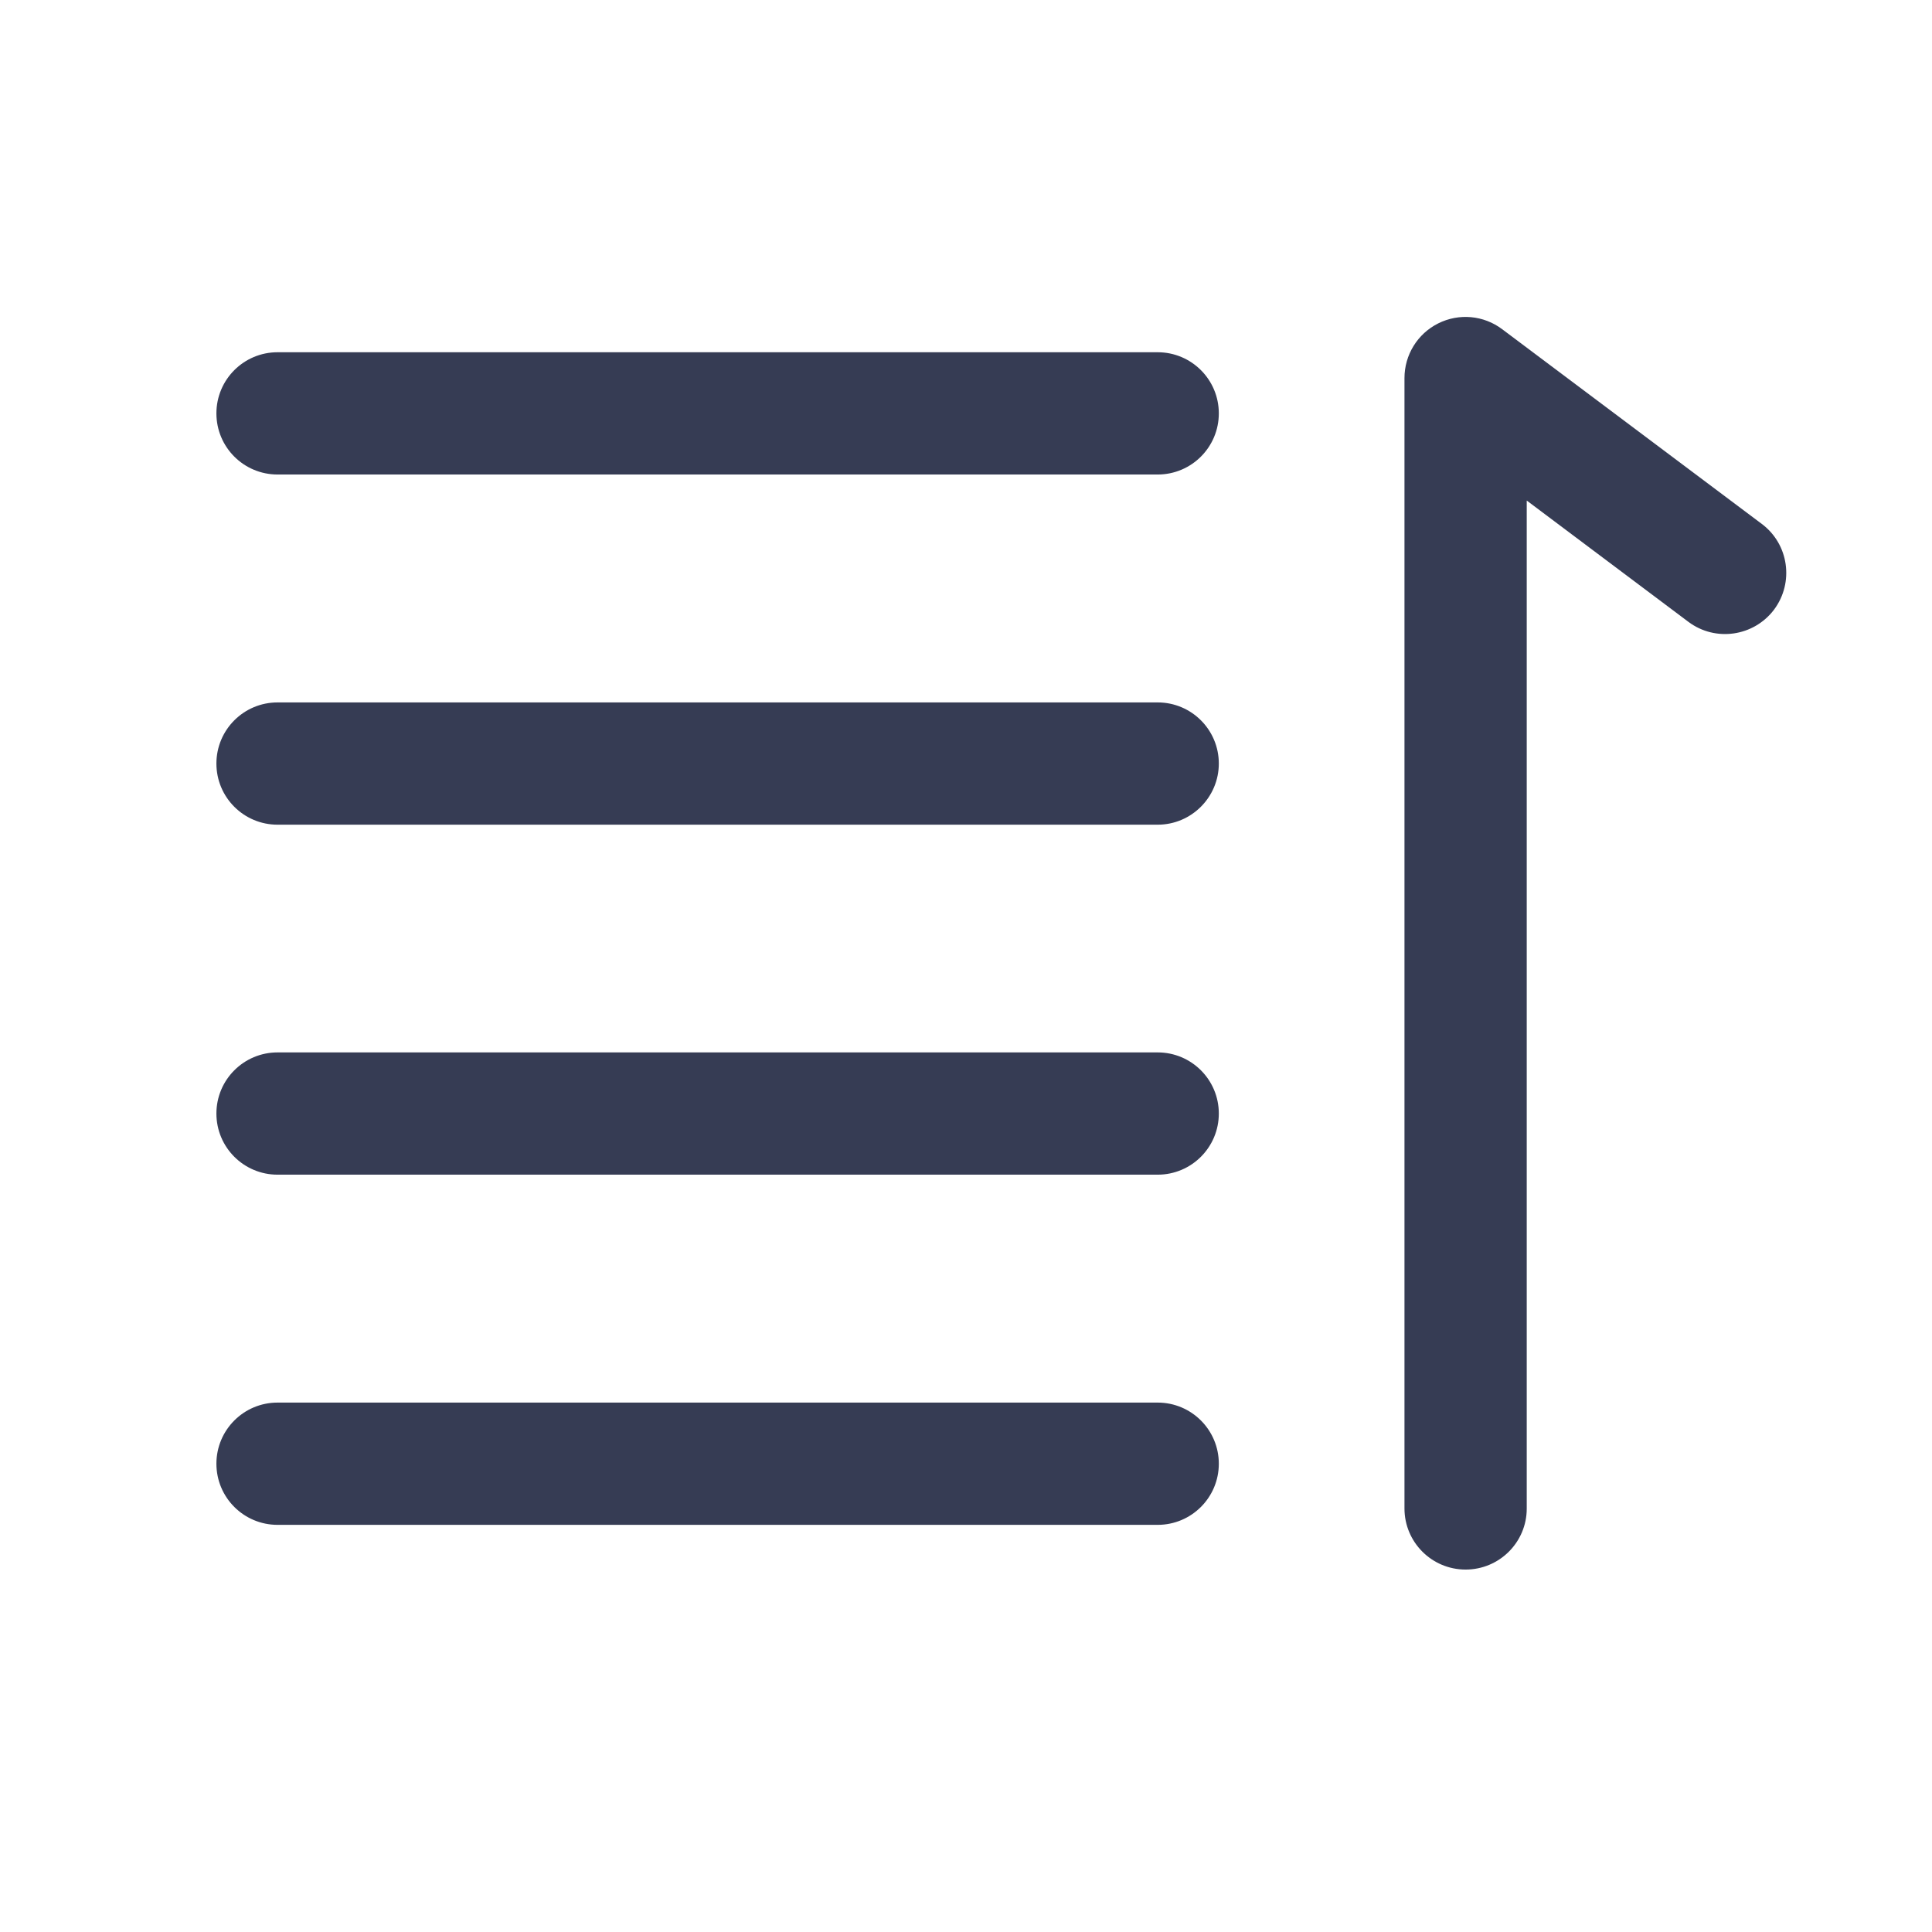 <?xml version="1.0" standalone="no"?><!DOCTYPE svg PUBLIC "-//W3C//DTD SVG 1.1//EN" "http://www.w3.org/Graphics/SVG/1.1/DTD/svg11.dtd"><svg t="1643255794875" class="icon" viewBox="0 0 1024 1024" version="1.1" xmlns="http://www.w3.org/2000/svg" p-id="2054" xmlns:xlink="http://www.w3.org/1999/xlink" width="200" height="200"><defs><style type="text/css"></style></defs><path d="M613.6 251.5H147.1c-17.9 0-32.4-14.5-32.4-32.4s14.5-32.4 32.4-32.4h466.5c17.9 0 32.4 14.5 32.4 32.4s-14.5 32.4-32.4 32.4zM613.6 437.1H147.1c-17.9 0-32.4-14.5-32.4-32.4s14.5-32.4 32.4-32.4h466.5c17.9 0 32.4 14.5 32.4 32.4 0 17.8-14.5 32.4-32.4 32.4zM613.6 622.6H147.1c-17.9 0-32.4-14.5-32.4-32.4s14.5-32.4 32.4-32.4h466.5c17.9 0 32.4 14.5 32.4 32.4s-14.5 32.4-32.4 32.4zM613.6 808.2H147.1c-17.9 0-32.4-14.5-32.4-32.4s14.5-32.4 32.4-32.4h466.5c17.9 0 32.4 14.5 32.4 32.4s-14.5 32.4-32.4 32.4zM776.8 831.9c-17.9 0-32.4-14.5-32.4-32.4V200.4c0-12.3 6.9-23.5 17.9-29 11-5.5 24.1-4.3 33.9 3.1l137.6 103.2c14.3 10.7 17.2 31 6.5 45.4-10.8 14.3-31.1 17.2-45.4 6.5l-85.7-64.3v534.3c0 17.8-14.5 32.3-32.4 32.3z" fill="#363c54" p-id="2055"></path></svg>